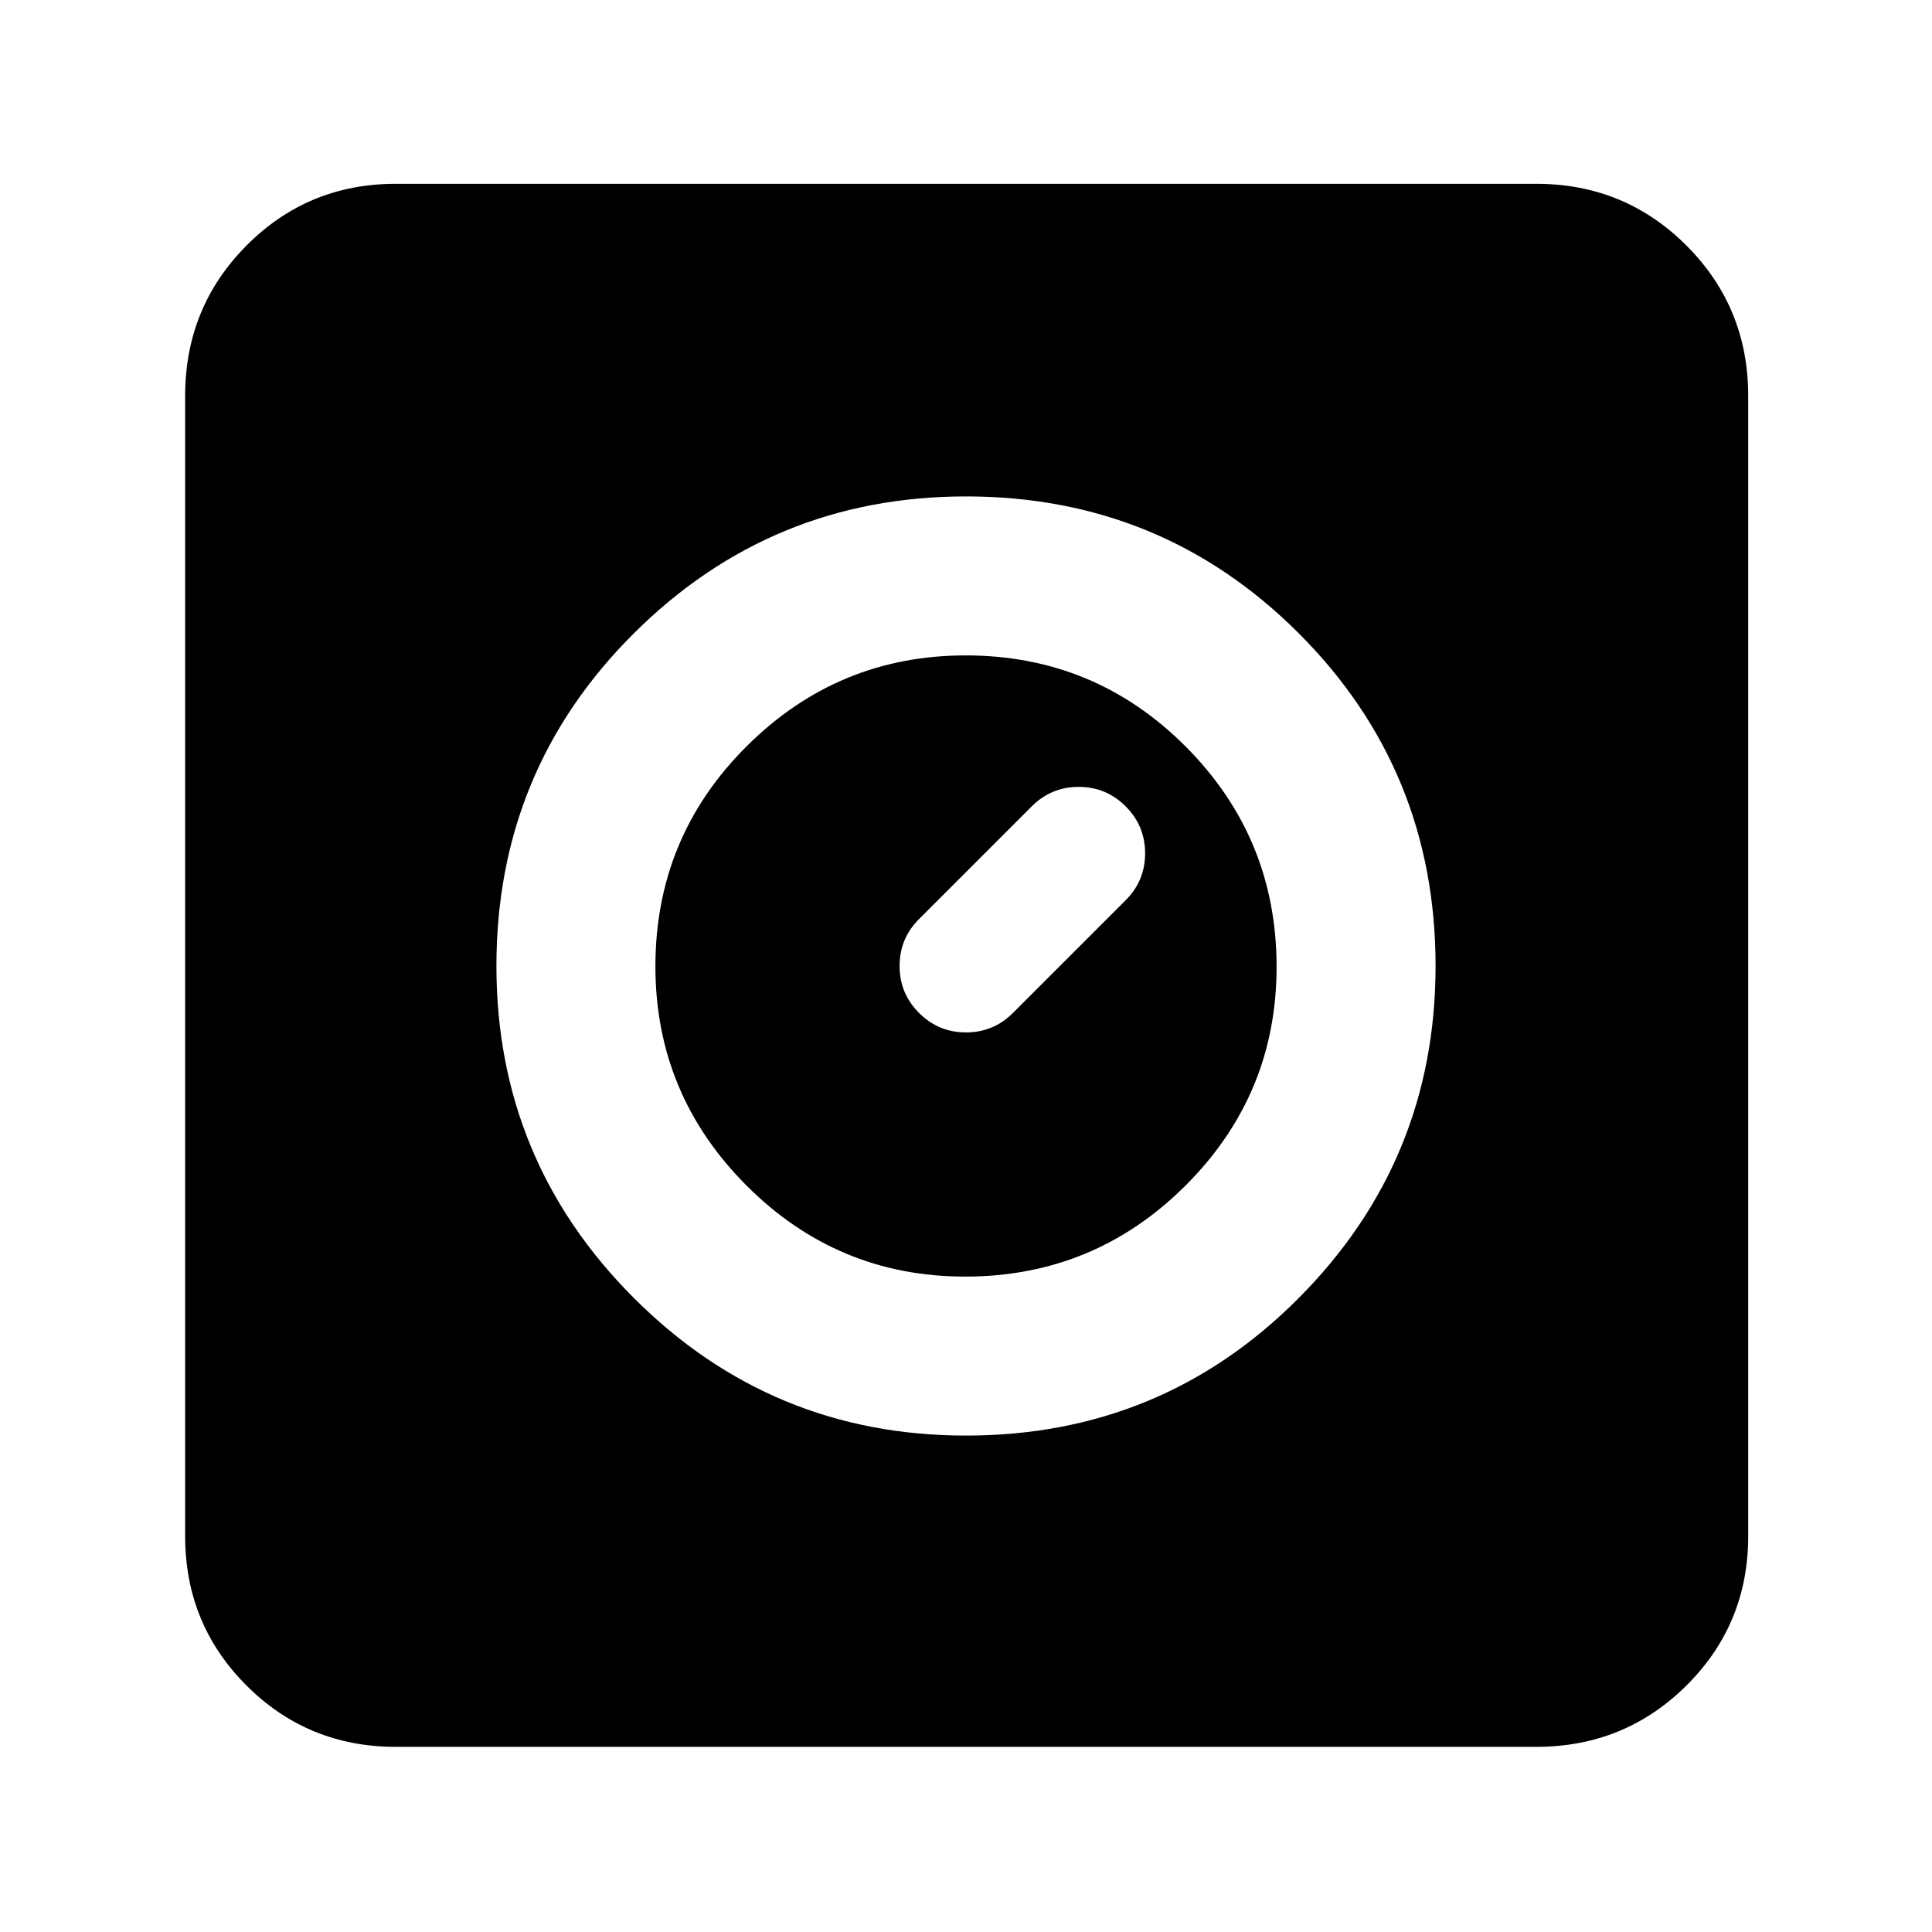 <svg xmlns="http://www.w3.org/2000/svg" height="40" viewBox="0 -960 960 960" width="40"><path d="M480-246.67q97.33 0 165.33-68.33 68-68.33 68-165 0-97.33-68-165.33-68-68-165.33-68-96.67 0-165 68T246.67-480q0 96.67 68.33 165t165 68.33Zm-.44-79q-63.51 0-108.7-45.32-45.19-45.33-45.19-108.84 0-64.17 45.32-109.34 45.33-45.16 108.84-45.16 64.17 0 109.34 45.3 45.16 45.3 45.16 109.47 0 63.51-45.3 108.7-45.3 45.19-109.47 45.19Zm-22.89-131Q466.33-447 480-447q13.67 0 23.33-9.67l56-56Q569-522.33 569-536q0-13.67-9.67-23.33Q549.67-569 536-569q-13.67 0-23.33 9.67l-56 56Q447-493.67 447-480q0 13.67 9.67 23.33ZM196.67-92q-43.7 0-74.19-30.48Q92-152.97 92-196.67v-566.66q0-43.98 30.48-74.66 30.49-30.68 74.19-30.68h566.66q43.98 0 74.66 30.68t30.68 74.66v566.66q0 43.7-30.68 74.19Q807.31-92 763.33-92H196.67Z"/></svg>